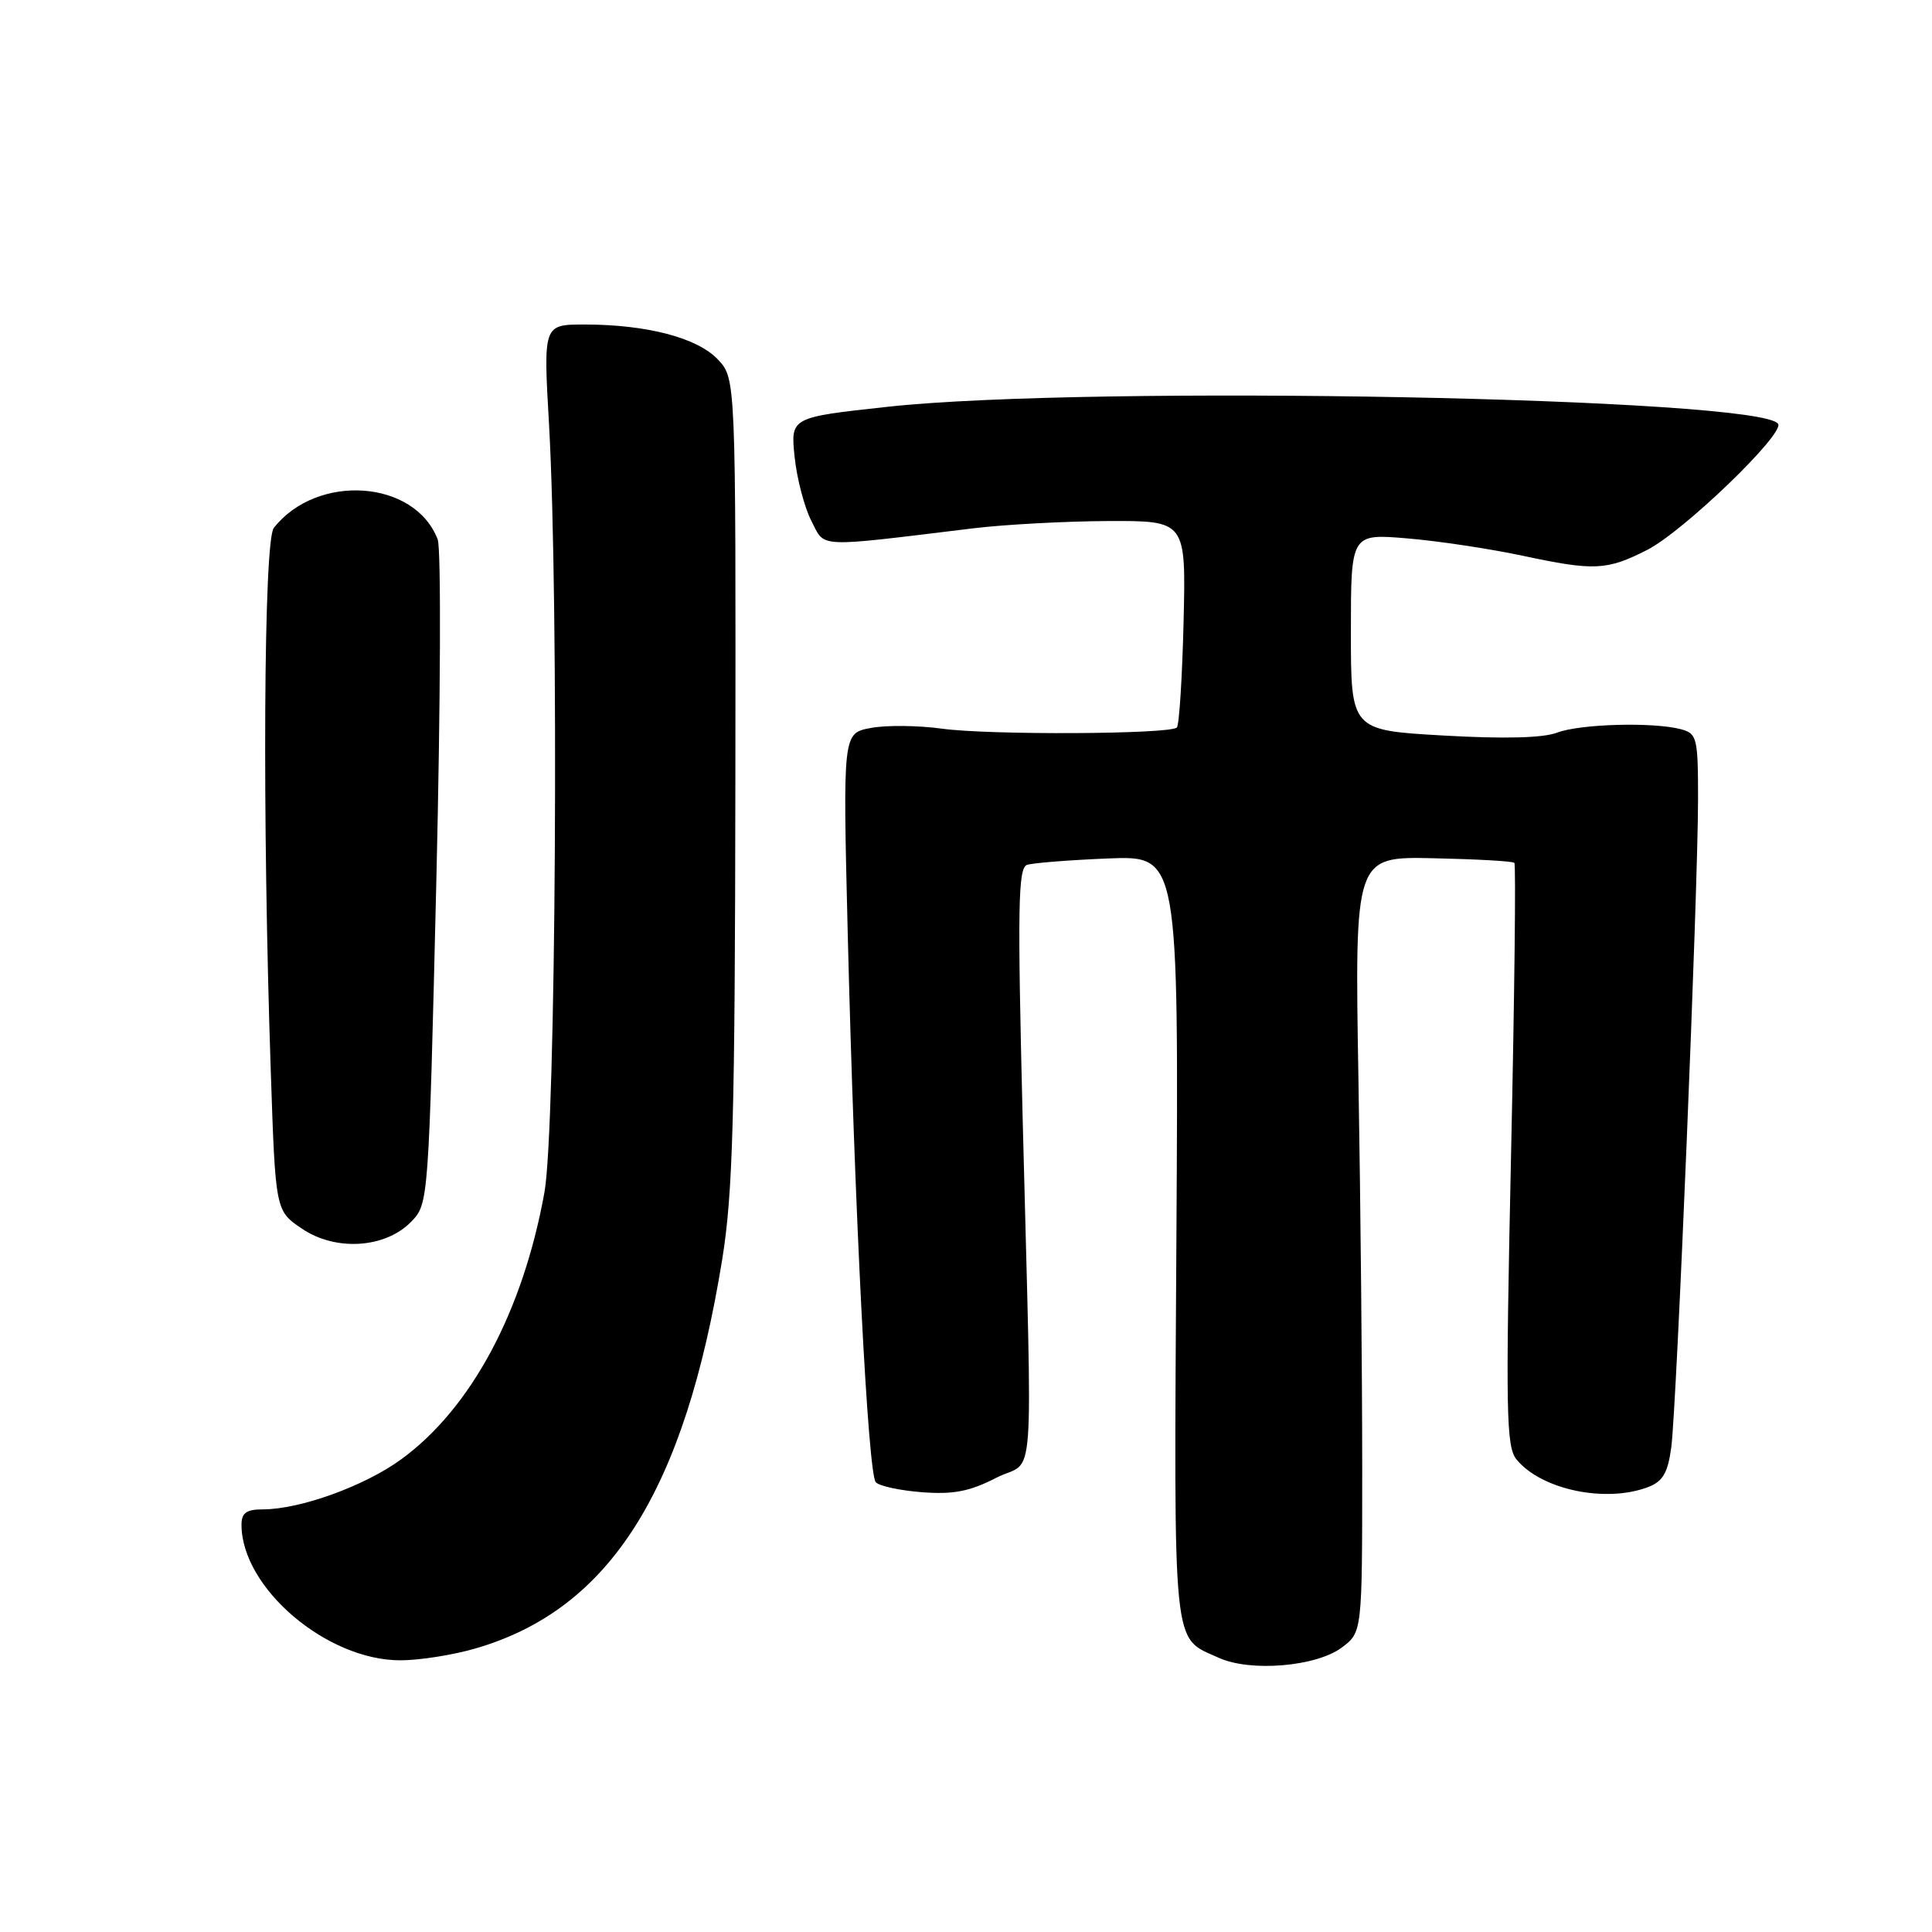 <?xml version="1.0" encoding="UTF-8" standalone="no"?>
<!DOCTYPE svg PUBLIC "-//W3C//DTD SVG 1.1//EN" "http://www.w3.org/Graphics/SVG/1.1/DTD/svg11.dtd" >
<svg xmlns="http://www.w3.org/2000/svg" xmlns:xlink="http://www.w3.org/1999/xlink" version="1.1" viewBox="0 0 256 256">
 <g >
 <path fill="currentColor"
d=" M 177.79 218.31 C 180.50 216.28 180.50 216.28 180.50 194.39 C 180.50 182.35 180.28 159.22 180.00 143.00 C 179.50 113.50 179.50 113.50 189.88 113.72 C 195.59 113.84 200.44 114.11 200.66 114.33 C 200.88 114.54 200.68 132.00 200.22 153.11 C 199.49 187.13 199.57 191.71 200.95 193.39 C 204.24 197.40 212.75 199.18 218.37 197.05 C 220.33 196.30 220.99 195.19 221.45 191.80 C 222.16 186.56 225.00 117.90 225.00 105.87 C 225.00 97.76 224.86 97.20 222.75 96.63 C 219.09 95.65 209.35 95.92 206.32 97.08 C 204.47 97.79 199.28 97.92 191.25 97.46 C 179.00 96.76 179.00 96.76 179.00 83.73 C 179.00 70.71 179.00 70.71 186.47 71.34 C 190.57 71.68 197.44 72.72 201.72 73.63 C 211.26 75.67 212.92 75.59 218.27 72.86 C 223.05 70.43 236.44 57.53 235.61 56.17 C 233.46 52.69 144.48 50.98 117.63 53.90 C 104.75 55.30 104.75 55.30 105.29 60.54 C 105.59 63.42 106.59 67.23 107.51 69.02 C 109.38 72.64 107.84 72.57 129.00 70.00 C 133.12 69.50 141.15 69.07 146.83 69.04 C 157.15 69.00 157.15 69.00 156.83 82.42 C 156.65 89.80 156.25 96.09 155.94 96.40 C 155.03 97.30 131.03 97.42 124.80 96.55 C 121.66 96.12 117.43 96.07 115.39 96.46 C 111.68 97.15 111.68 97.15 112.32 123.33 C 113.23 160.44 115.01 195.34 116.05 196.41 C 116.53 196.92 119.31 197.51 122.21 197.73 C 126.33 198.04 128.50 197.62 132.00 195.82 C 137.26 193.11 136.79 199.39 135.51 148.28 C 134.81 120.07 134.90 114.99 136.09 114.60 C 136.87 114.34 141.70 113.96 146.84 113.75 C 156.18 113.38 156.18 113.38 155.88 164.08 C 155.55 219.60 155.27 216.84 161.50 219.67 C 165.68 221.57 174.40 220.84 177.79 218.31 Z  M 63.07 218.41 C 80.83 213.22 90.72 197.59 95.70 166.86 C 97.11 158.13 97.39 148.11 97.44 103.33 C 97.50 50.17 97.50 50.17 95.13 47.64 C 92.43 44.76 85.71 43.00 77.45 43.00 C 71.99 43.00 71.99 43.00 72.75 56.25 C 74.08 79.74 73.67 149.57 72.14 158.00 C 69.28 173.81 62.44 186.58 53.20 193.34 C 48.36 196.89 39.77 200.00 34.82 200.00 C 32.65 200.00 32.00 200.47 32.00 202.03 C 32.00 210.39 43.26 220.00 53.05 220.00 C 55.57 220.00 60.08 219.29 63.07 218.41 Z  M 54.51 161.86 C 56.78 159.51 56.80 159.23 57.82 116.61 C 58.38 93.00 58.46 72.71 58.00 71.49 C 54.99 63.57 42.03 62.66 36.28 69.95 C 34.94 71.65 34.74 108.14 35.88 141.96 C 36.50 160.43 36.50 160.43 40.00 162.80 C 44.48 165.84 51.08 165.41 54.51 161.86 Z "/>
</g>
</svg>